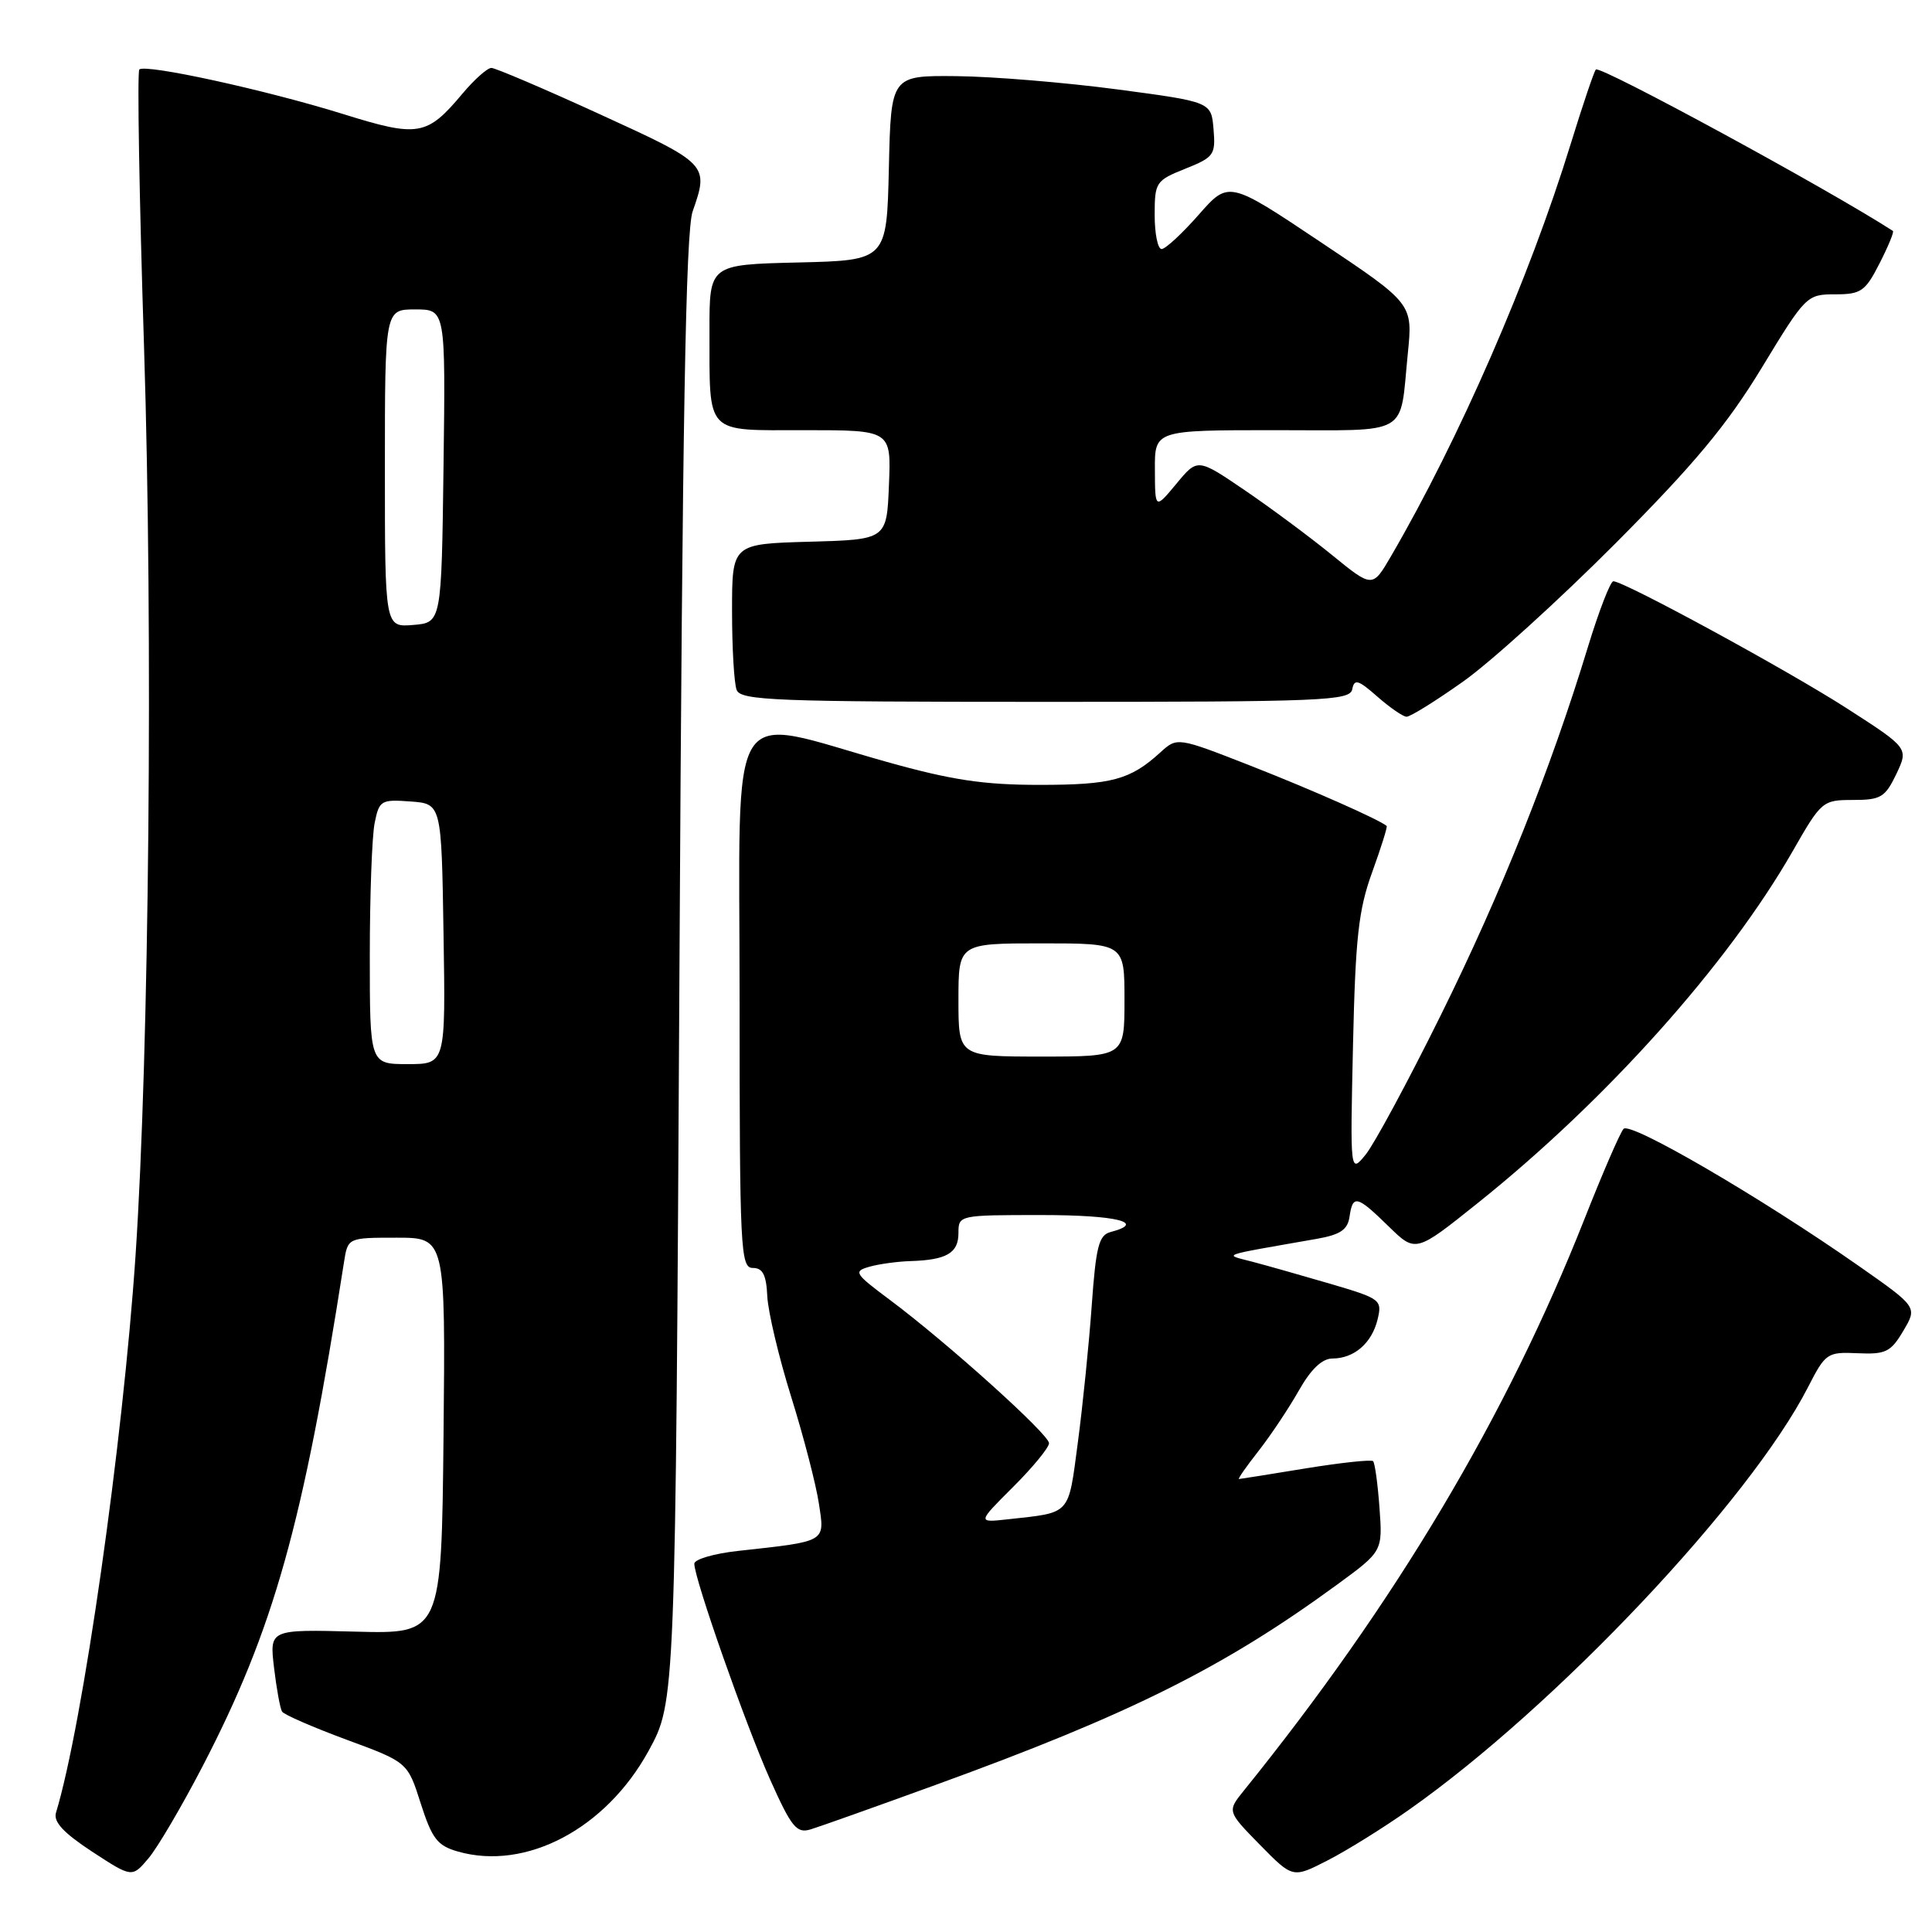 <?xml version="1.0" encoding="UTF-8" standalone="no"?>
<!DOCTYPE svg PUBLIC "-//W3C//DTD SVG 1.1//EN" "http://www.w3.org/Graphics/SVG/1.1/DTD/svg11.dtd" >
<svg xmlns="http://www.w3.org/2000/svg" xmlns:xlink="http://www.w3.org/1999/xlink" version="1.1" viewBox="0 0 256 256">
 <g >
 <path fill="currentColor"
d=" M 26.83 234.07 C 36.28 215.85 40.15 202.07 45.58 167.25 C 46.09 164.00 46.09 164.00 52.56 164.00 C 59.03 164.00 59.03 164.00 58.77 190.25 C 58.50 216.50 58.50 216.50 47.10 216.20 C 35.71 215.90 35.71 215.90 36.31 220.97 C 36.64 223.76 37.12 226.38 37.37 226.79 C 37.62 227.20 41.47 228.87 45.92 230.52 C 54.01 233.50 54.01 233.50 55.75 238.97 C 57.25 243.65 57.96 244.57 60.68 245.34 C 69.70 247.91 80.28 242.32 85.94 232.00 C 89.50 225.50 89.50 225.50 90.03 128.50 C 90.42 55.76 90.86 30.63 91.78 28.01 C 93.95 21.81 93.85 21.71 79.53 15.16 C 72.13 11.77 65.63 9.00 65.11 9.00 C 64.58 9.00 62.88 10.51 61.32 12.36 C 56.56 18.04 55.46 18.23 45.43 15.10 C 35.21 11.92 19.24 8.43 18.46 9.21 C 18.17 9.50 18.45 26.11 19.09 46.12 C 20.29 83.88 19.77 139.33 17.96 166.35 C 16.29 191.19 10.97 228.51 7.42 240.19 C 7.05 241.40 8.41 242.86 12.20 245.35 C 17.50 248.81 17.50 248.81 19.68 246.23 C 20.88 244.81 24.09 239.34 26.83 234.07 Z  M 186.66 239.83 C 206.09 226.17 231.83 198.92 239.57 183.81 C 241.89 179.28 242.12 179.13 246.15 179.31 C 249.87 179.48 250.54 179.15 252.20 176.34 C 254.07 173.19 254.07 173.19 246.29 167.74 C 233.34 158.68 216.02 148.58 215.13 149.58 C 214.67 150.08 212.35 155.45 209.96 161.50 C 199.60 187.72 184.93 212.35 164.82 237.26 C 162.60 240.01 162.60 240.01 166.95 244.45 C 171.30 248.88 171.30 248.88 175.90 246.52 C 178.43 245.23 183.27 242.22 186.66 239.83 Z  M 124.00 236.50 C 149.64 227.19 162.12 220.97 177.09 210.03 C 183.21 205.56 183.21 205.56 182.79 199.80 C 182.56 196.63 182.18 193.85 181.94 193.61 C 181.70 193.38 177.68 193.81 173.00 194.57 C 168.32 195.34 164.35 195.97 164.17 195.98 C 163.98 195.99 165.15 194.31 166.77 192.25 C 168.38 190.19 170.78 186.59 172.10 184.26 C 173.70 181.43 175.18 180.01 176.56 180.01 C 179.44 180.00 181.78 177.97 182.54 174.82 C 183.16 172.24 182.93 172.07 176.34 170.13 C 172.58 169.03 167.93 167.71 166.00 167.20 C 162.10 166.17 161.24 166.48 174.50 164.15 C 177.60 163.60 178.57 162.95 178.82 161.22 C 179.25 158.26 179.79 158.39 184.00 162.50 C 187.58 166.00 187.58 166.00 195.81 159.41 C 212.85 145.78 228.96 127.78 237.56 112.75 C 241.34 106.14 241.51 106.00 245.53 106.00 C 249.22 106.00 249.79 105.65 251.27 102.57 C 252.90 99.13 252.90 99.13 244.70 93.85 C 236.88 88.82 215.30 77.07 213.78 77.02 C 213.39 77.01 211.87 80.94 210.40 85.75 C 205.49 101.88 198.90 118.38 190.92 134.50 C 186.57 143.30 182.08 151.62 180.95 153.00 C 178.90 155.50 178.90 155.50 179.28 138.50 C 179.60 124.23 180.01 120.55 181.82 115.57 C 183.00 112.31 183.87 109.55 183.74 109.44 C 182.69 108.57 173.81 104.64 165.75 101.48 C 155.99 97.66 155.99 97.66 153.75 99.70 C 149.75 103.34 147.30 104.00 137.74 104.00 C 130.32 104.00 126.08 103.36 117.52 100.96 C 95.96 94.91 98.00 91.63 98.00 132.36 C 98.00 165.63 98.12 168.00 99.75 168.01 C 101.07 168.01 101.54 168.92 101.67 171.76 C 101.77 173.82 103.19 179.82 104.84 185.10 C 106.49 190.38 108.14 196.75 108.51 199.25 C 109.29 204.40 109.64 204.20 97.75 205.51 C 94.59 205.86 92.00 206.62 92.00 207.20 C 92.00 209.19 98.79 228.51 102.03 235.77 C 104.87 242.12 105.55 242.96 107.39 242.41 C 108.55 242.06 116.03 239.40 124.00 236.50 Z  M 193.87 90.31 C 197.52 87.73 206.57 79.51 214.00 72.06 C 224.50 61.51 228.82 56.33 233.43 48.75 C 239.25 39.16 239.41 39.00 243.16 39.00 C 246.60 39.00 247.16 38.61 249.05 34.90 C 250.20 32.65 251.00 30.71 250.82 30.60 C 242.32 25.10 212.03 8.64 211.46 9.21 C 211.23 9.44 209.73 13.87 208.13 19.06 C 202.67 36.81 193.34 58.21 184.31 73.71 C 181.86 77.91 181.86 77.91 176.47 73.52 C 173.51 71.11 168.29 67.24 164.88 64.92 C 158.68 60.71 158.68 60.71 155.87 64.11 C 153.05 67.50 153.05 67.50 153.03 62.25 C 153.00 57.00 153.00 57.00 168.93 57.00 C 187.08 57.00 185.43 57.95 186.54 46.87 C 187.21 40.24 187.21 40.24 175.01 32.09 C 162.81 23.93 162.81 23.93 158.82 28.47 C 156.63 30.96 154.42 33.00 153.92 33.00 C 153.41 33.00 153.00 30.97 153.00 28.49 C 153.00 24.16 153.15 23.92 157.05 22.36 C 160.85 20.84 161.09 20.52 160.80 17.12 C 160.50 13.50 160.50 13.50 148.00 11.84 C 141.12 10.93 131.58 10.14 126.78 10.09 C 118.06 10.00 118.06 10.00 117.78 22.25 C 117.50 34.50 117.50 34.50 105.75 34.78 C 94.00 35.06 94.00 35.06 94.01 43.78 C 94.04 57.80 93.27 57.00 106.66 57.00 C 118.09 57.00 118.09 57.00 117.79 64.25 C 117.50 71.50 117.50 71.50 107.25 71.78 C 97.00 72.07 97.00 72.07 97.00 80.95 C 97.00 85.84 97.27 90.55 97.61 91.42 C 98.15 92.82 102.69 93.00 138.53 93.00 C 175.38 93.00 178.88 92.86 179.18 91.33 C 179.45 89.92 179.97 90.07 182.50 92.30 C 184.15 93.75 185.89 94.95 186.37 94.97 C 186.85 94.99 190.23 92.89 193.87 90.31 Z  M 49.00 126.62 C 49.00 118.72 49.29 110.82 49.64 109.07 C 50.24 106.06 50.48 105.91 54.39 106.20 C 58.50 106.50 58.50 106.50 58.77 123.75 C 59.05 141.00 59.05 141.00 54.02 141.00 C 49.00 141.00 49.00 141.00 49.00 126.62 Z  M 51.00 62.06 C 51.00 41.00 51.00 41.00 55.02 41.00 C 59.04 41.00 59.04 41.00 58.77 61.75 C 58.50 82.50 58.50 82.50 54.75 82.81 C 51.00 83.12 51.00 83.12 51.00 62.06 Z  M 134.25 197.02 C 136.86 194.42 139.00 191.81 139.00 191.23 C 139.00 190.06 125.52 177.92 117.87 172.21 C 113.22 168.74 113.05 168.46 115.20 167.85 C 116.46 167.49 118.93 167.15 120.67 167.10 C 125.44 166.95 127.00 166.03 127.00 163.39 C 127.00 161.01 127.06 161.00 138.00 161.00 C 147.96 161.00 151.98 161.99 147.16 163.25 C 145.60 163.66 145.22 165.16 144.66 172.98 C 144.30 178.07 143.47 186.24 142.82 191.14 C 141.52 200.91 142.00 200.38 133.50 201.32 C 129.50 201.76 129.50 201.76 134.25 197.02 Z  M 127.00 132.50 C 127.00 125.00 127.00 125.00 138.00 125.00 C 149.00 125.00 149.00 125.00 149.00 132.50 C 149.00 140.00 149.00 140.00 138.00 140.00 C 127.00 140.00 127.00 140.00 127.00 132.50 Z "/>
</g>
</svg>